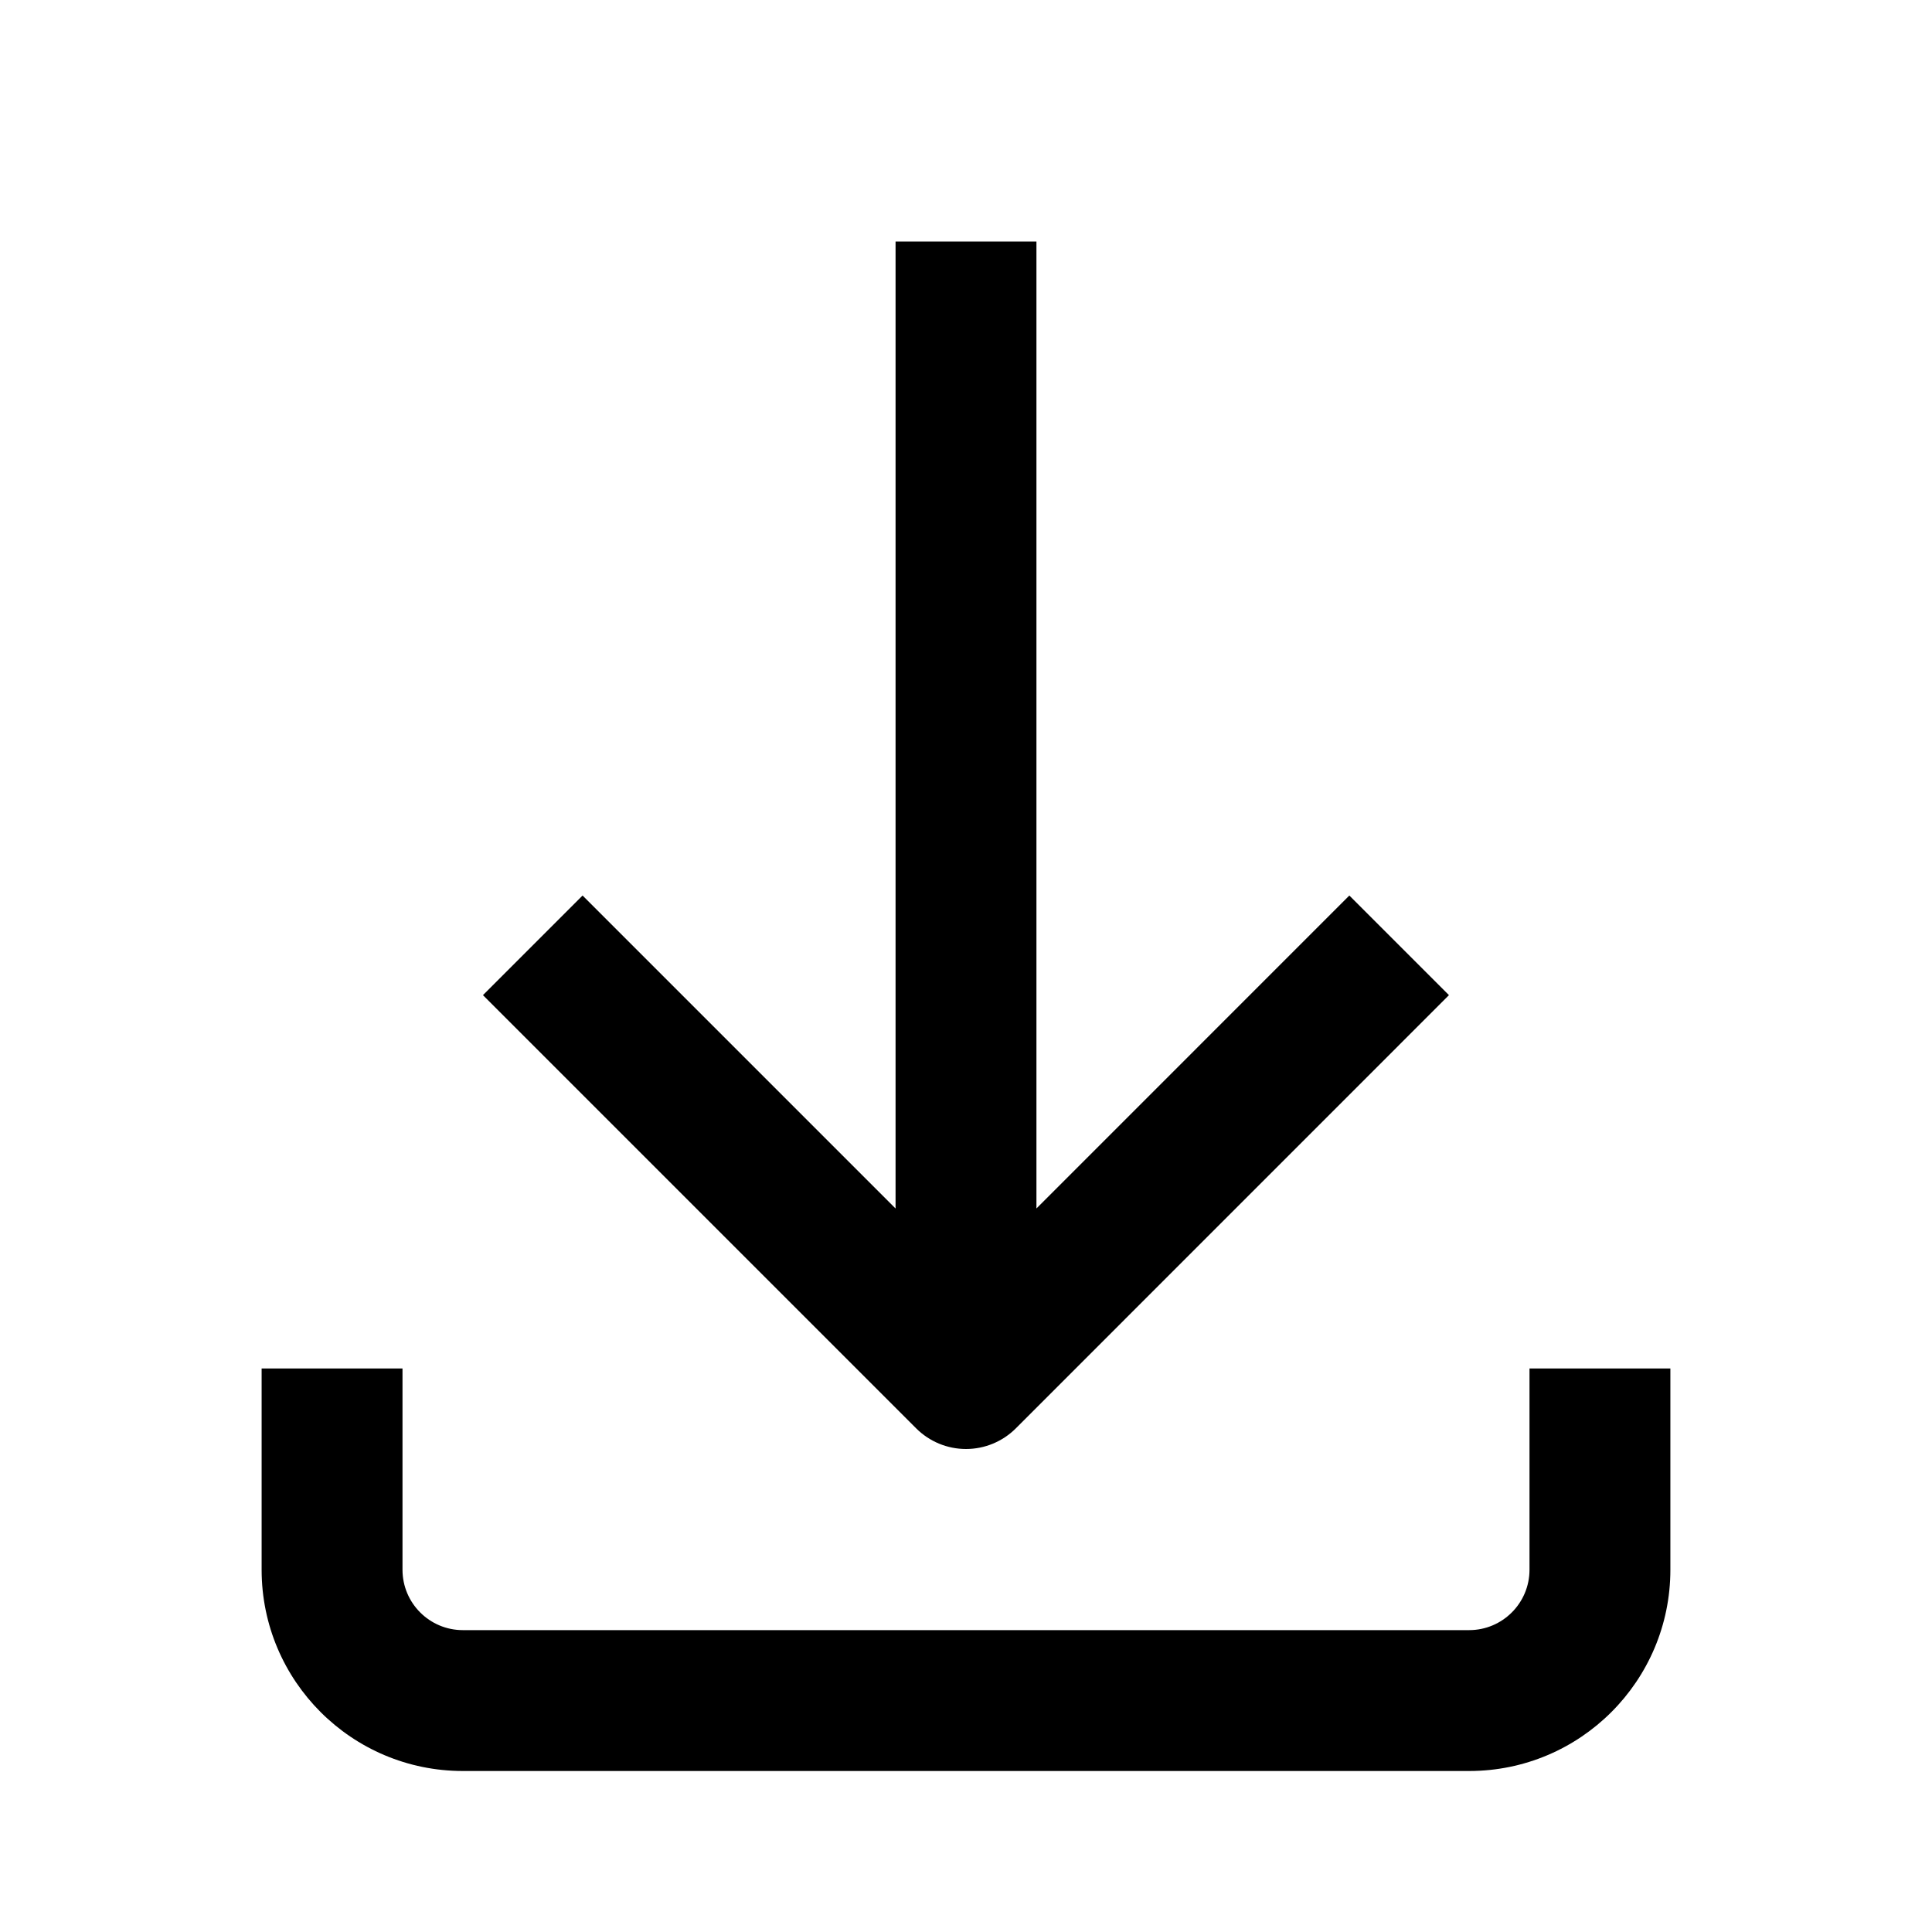 <svg width="48" height="48" viewBox="0 0 48 48" fill="none" xmlns="http://www.w3.org/2000/svg">
<path d="M25.75 30.024V6H22.25V30.025L14.474 22.249L11.999 24.724L22.762 35.487C23.091 35.816 23.536 36 24 36C24.464 36 24.909 35.816 25.238 35.487L35.999 24.724L33.524 22.249L25.75 30.024Z" fill="black"/>
<path d="M10 34V39C10 39.828 10.672 40.5 11.5 40.5H36.5C37.328 40.5 38 39.828 38 39V34H41.5V39C41.5 41.761 39.261 44 36.5 44H11.5C8.739 44 6.5 41.761 6.5 39V34H10Z" fill="black"/>
</svg>
